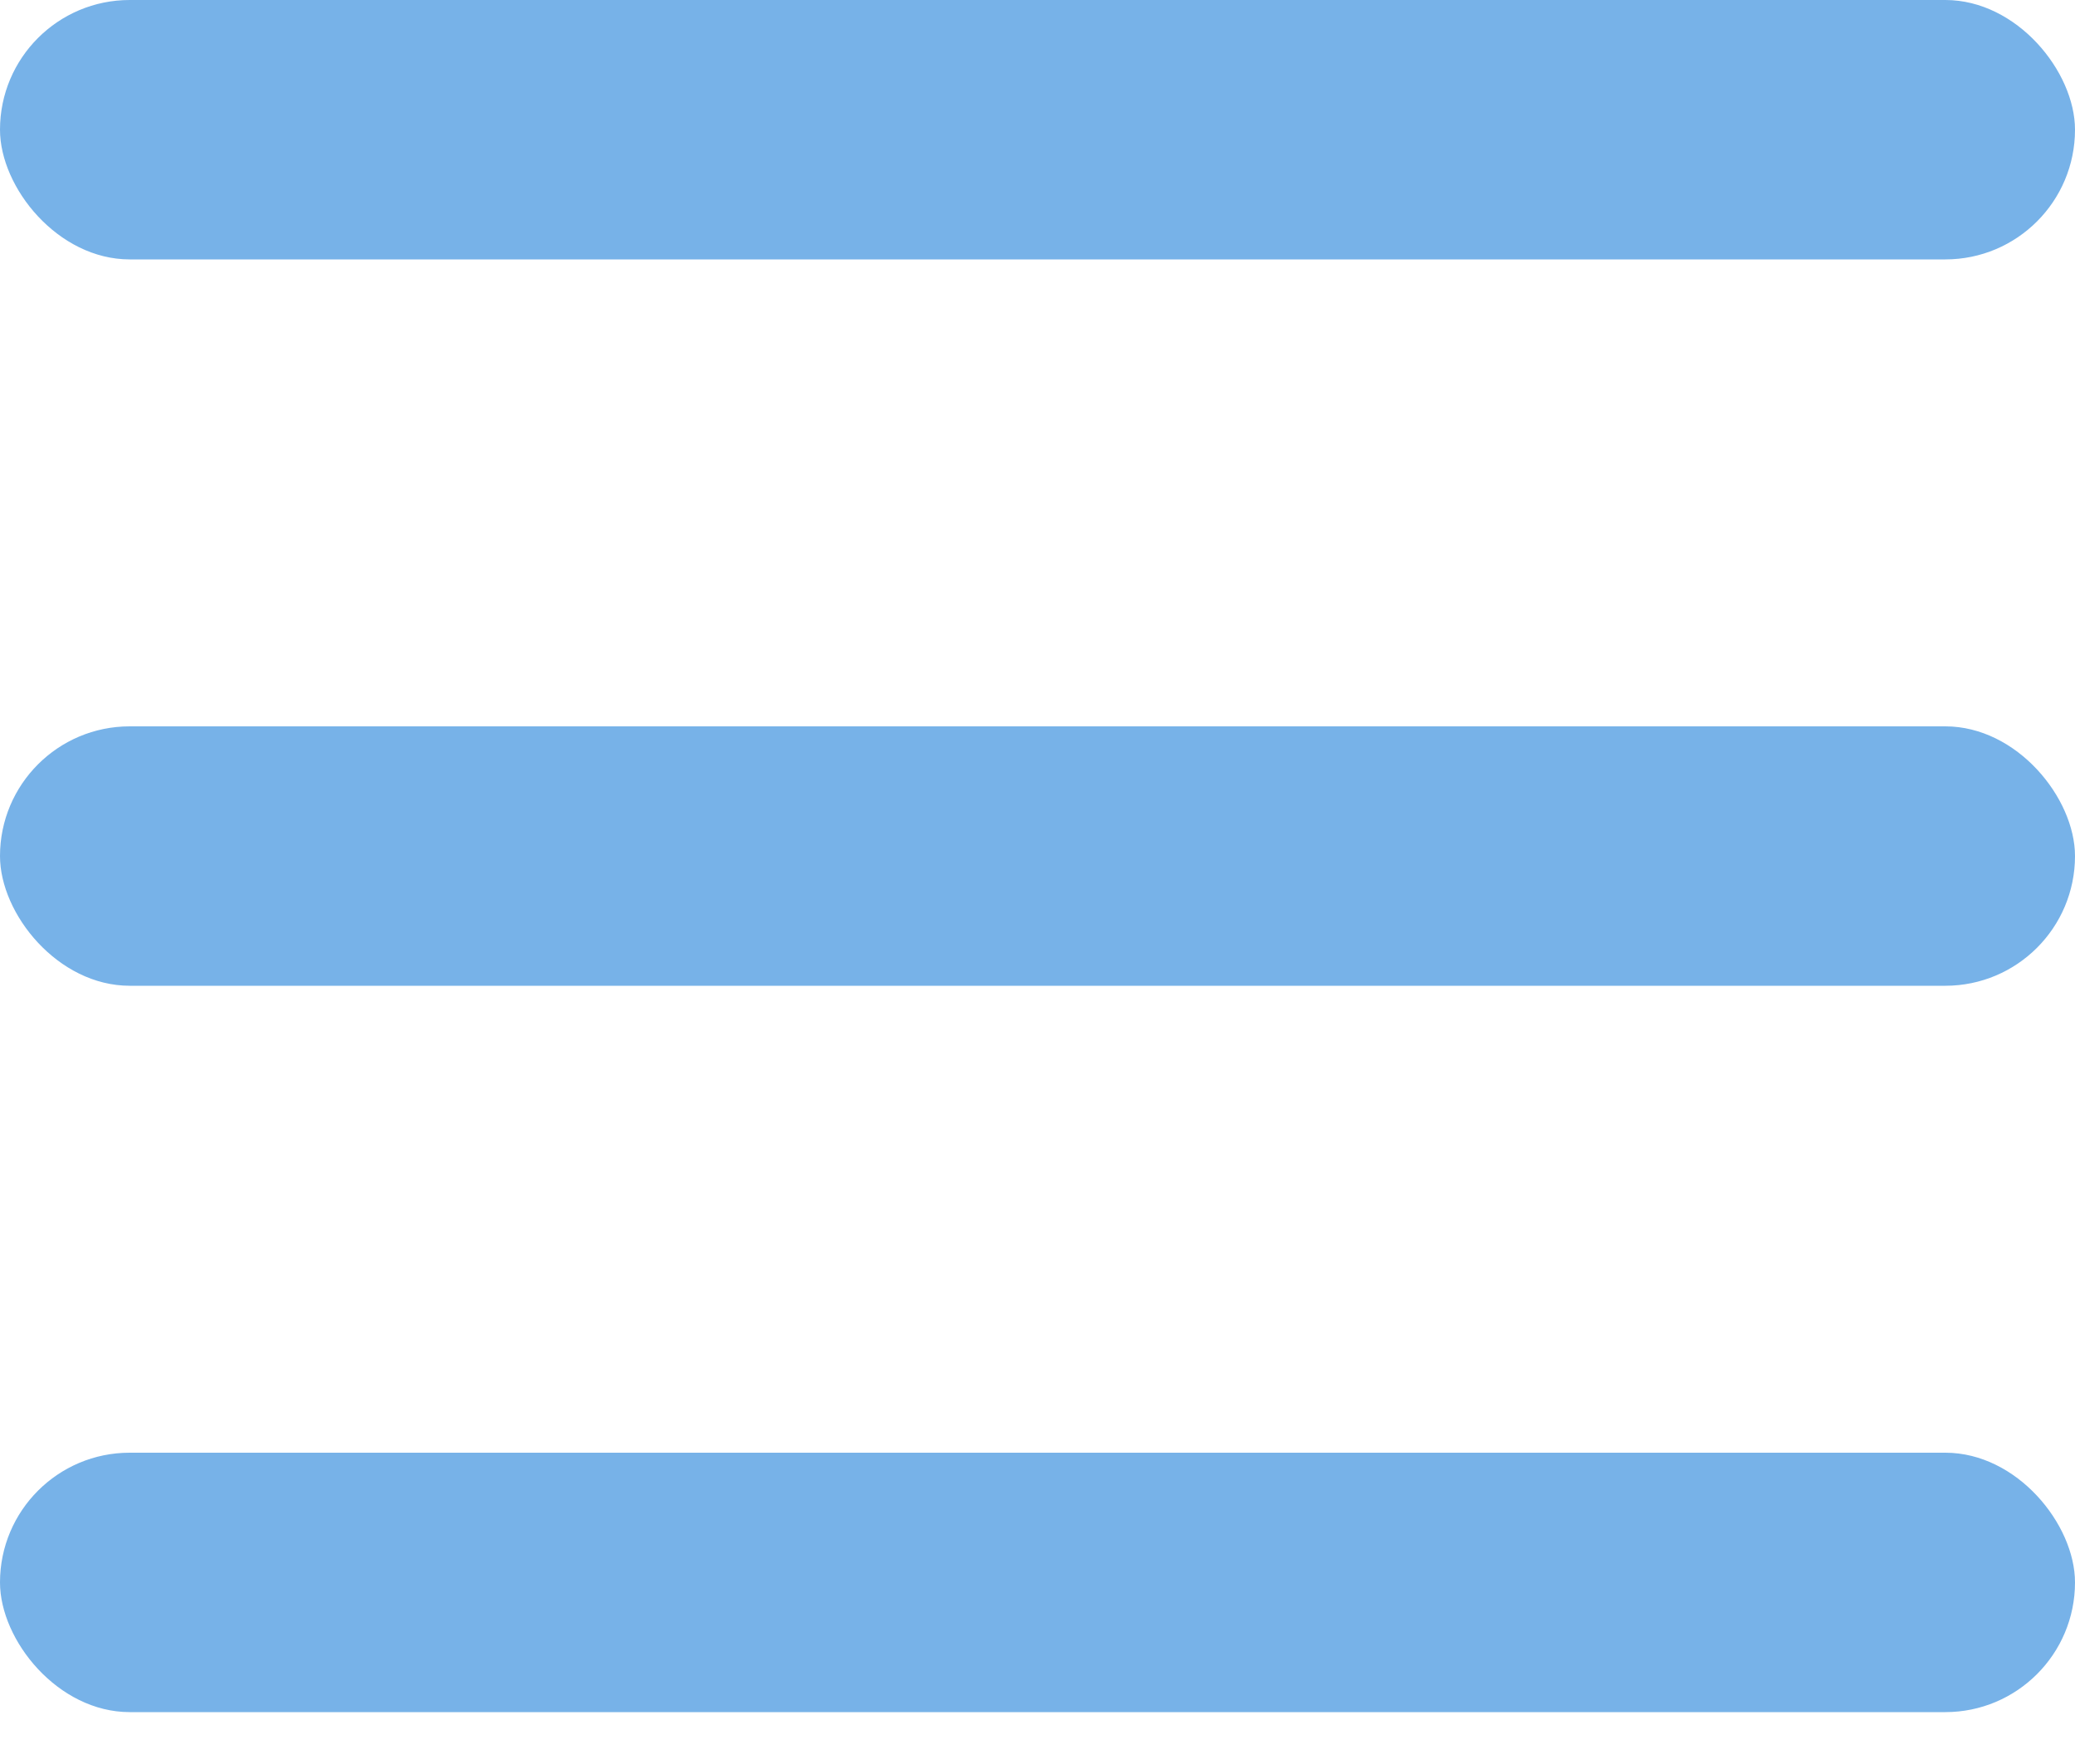 <svg width="20" height="17" viewBox="0 0 20 17" fill="none" xmlns="http://www.w3.org/2000/svg">
<rect width="20" height="2.5" rx="1.25" fill="#77B2E8"/>
<rect y="7" width="20" height="2.5" rx="1.25" fill="#77B2E8"/>
<rect y="14" width="20" height="2.5" rx="1.25" fill="#77B2E8"/>
</svg>
